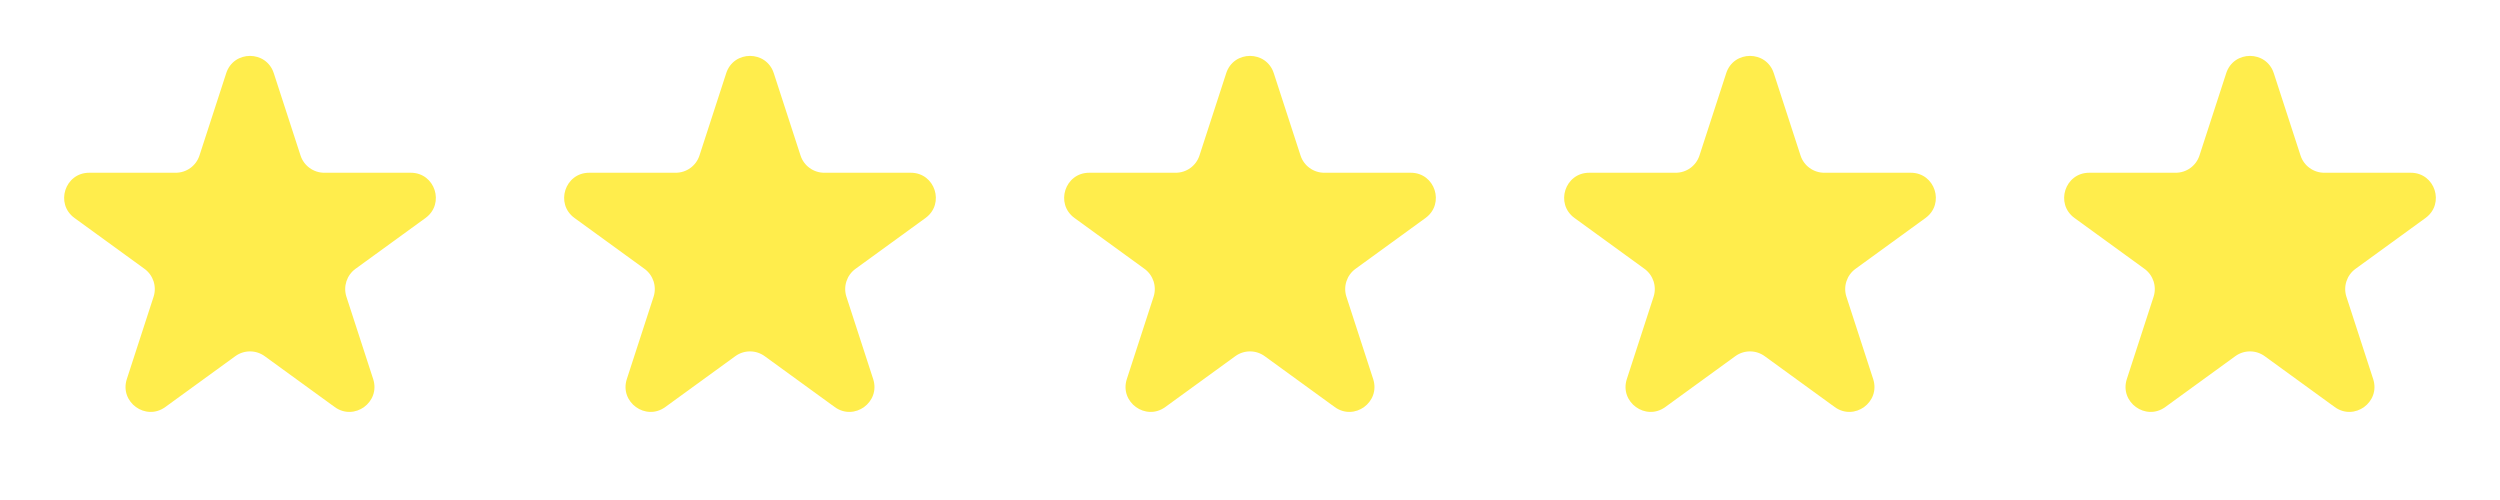 <svg width="100" height="20" viewBox="0 0 100 20" fill="none" xmlns="http://www.w3.org/2000/svg">
<path d="M89.049 2.927C89.348 2.006 90.652 2.006 90.951 2.927L92.021 6.219C92.154 6.631 92.538 6.91 92.972 6.91H96.433C97.402 6.91 97.804 8.149 97.021 8.719L94.221 10.753C93.87 11.008 93.723 11.459 93.857 11.871L94.927 15.163C95.226 16.084 94.172 16.851 93.388 16.281L90.588 14.247C90.237 13.992 89.763 13.992 89.412 14.247L86.612 16.281C85.828 16.851 84.774 16.084 85.073 15.163L86.143 11.871C86.277 11.459 86.13 11.008 85.779 10.753L82.979 8.719C82.196 8.149 82.598 6.91 83.567 6.91H87.028C87.462 6.91 87.846 6.631 87.979 6.219L89.049 2.927Z" fill="#FFE600" fill-opacity="0.7"/>
<path d="M69.049 2.927C69.348 2.006 70.652 2.006 70.951 2.927L72.021 6.219C72.154 6.631 72.538 6.91 72.972 6.91H76.433C77.402 6.91 77.804 8.149 77.021 8.719L74.221 10.753C73.87 11.008 73.723 11.459 73.857 11.871L74.927 15.163C75.226 16.084 74.172 16.851 73.388 16.281L70.588 14.247C70.237 13.992 69.763 13.992 69.412 14.247L66.612 16.281C65.828 16.851 64.774 16.084 65.073 15.163L66.143 11.871C66.277 11.459 66.13 11.008 65.779 10.753L62.979 8.719C62.196 8.149 62.598 6.91 63.567 6.91H67.028C67.462 6.91 67.846 6.631 67.979 6.219L69.049 2.927Z" fill="#FFE600" fill-opacity="0.7"/>
<path d="M49.049 2.927C49.348 2.006 50.652 2.006 50.951 2.927L52.021 6.219C52.154 6.631 52.538 6.91 52.972 6.91H56.433C57.402 6.91 57.804 8.149 57.021 8.719L54.221 10.753C53.87 11.008 53.723 11.459 53.857 11.871L54.927 15.163C55.226 16.084 54.172 16.851 53.388 16.281L50.588 14.247C50.237 13.992 49.763 13.992 49.412 14.247L46.612 16.281C45.828 16.851 44.774 16.084 45.073 15.163L46.143 11.871C46.277 11.459 46.13 11.008 45.779 10.753L42.979 8.719C42.196 8.149 42.598 6.91 43.567 6.91H47.028C47.462 6.91 47.846 6.631 47.979 6.219L49.049 2.927Z" fill="#FFE600" fill-opacity="0.7"/>
<path d="M29.049 2.927C29.348 2.006 30.652 2.006 30.951 2.927L32.021 6.219C32.154 6.631 32.538 6.91 32.972 6.91H36.433C37.402 6.91 37.804 8.149 37.021 8.719L34.221 10.753C33.87 11.008 33.723 11.459 33.857 11.871L34.927 15.163C35.226 16.084 34.172 16.851 33.388 16.281L30.588 14.247C30.237 13.992 29.763 13.992 29.412 14.247L26.612 16.281C25.828 16.851 24.774 16.084 25.073 15.163L26.143 11.871C26.277 11.459 26.13 11.008 25.779 10.753L22.979 8.719C22.196 8.149 22.598 6.91 23.567 6.91H27.028C27.462 6.91 27.846 6.631 27.979 6.219L29.049 2.927Z" fill="#FFE600" fill-opacity="0.7"/>
<path d="M9.049 2.927C9.348 2.006 10.652 2.006 10.951 2.927L12.021 6.219C12.155 6.631 12.539 6.91 12.972 6.91H16.433C17.402 6.91 17.804 8.149 17.021 8.719L14.22 10.753C13.87 11.008 13.723 11.459 13.857 11.871L14.927 15.163C15.226 16.084 14.172 16.851 13.388 16.281L10.588 14.247C10.237 13.992 9.763 13.992 9.412 14.247L6.612 16.281C5.828 16.851 4.774 16.084 5.073 15.163L6.143 11.871C6.277 11.459 6.13 11.008 5.779 10.753L2.979 8.719C2.196 8.149 2.598 6.91 3.567 6.91H7.028C7.462 6.91 7.846 6.631 7.979 6.219L9.049 2.927Z" fill="#FFE600" fill-opacity="0.7"/>
</svg>
